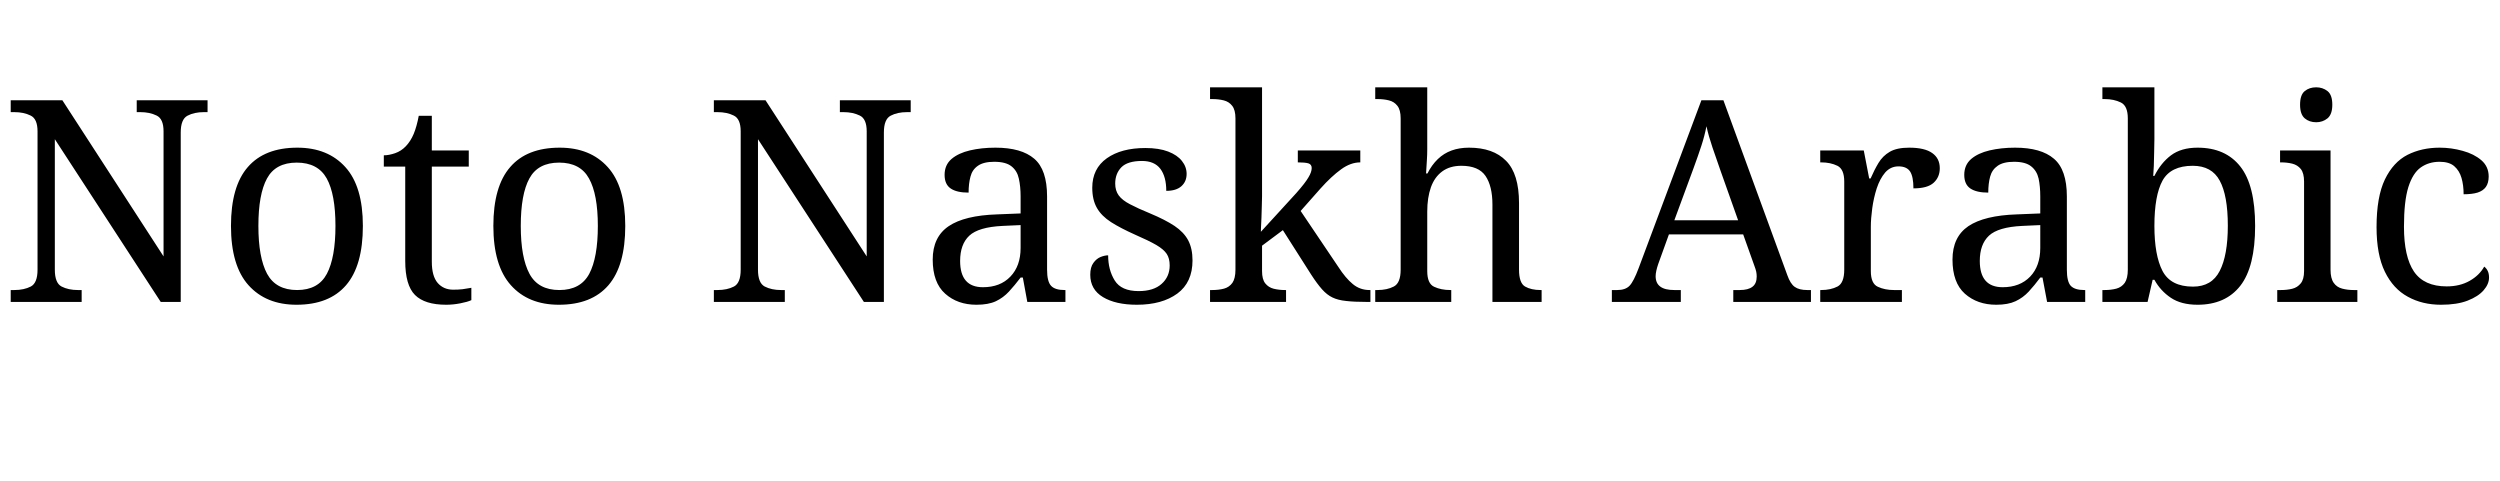 <svg xmlns="http://www.w3.org/2000/svg" xmlns:xlink="http://www.w3.org/1999/xlink" width="212.472" height="40.872"><path fill="black" d="M6.94 25.66L0.91 25.66L0.91 24.65L1.22 24.65Q2.04 24.65 2.62 24.35Q3.19 24.05 3.19 22.92L3.19 22.92L3.19 11.16Q3.19 10.10 2.60 9.82Q2.02 9.53 1.22 9.53L1.22 9.53L0.91 9.53L0.91 8.52L5.30 8.52L13.90 21.79L13.90 11.16Q13.90 10.10 13.31 9.82Q12.72 9.53 11.93 9.53L11.93 9.53L11.62 9.53L11.62 8.52L17.64 8.52L17.64 9.53L17.33 9.53Q16.51 9.53 15.94 9.83Q15.36 10.13 15.36 11.26L15.36 11.26L15.36 25.66L13.66 25.66L4.66 11.83L4.66 22.92Q4.66 24.05 5.23 24.35Q5.81 24.65 6.62 24.65L6.62 24.65L6.94 24.65L6.94 25.66ZM25.20 25.90L25.20 25.90Q22.61 25.90 21.12 24.24Q19.63 22.58 19.63 19.20L19.63 19.20Q19.63 15.84 21.06 14.20Q22.49 12.55 25.27 12.55L25.27 12.55Q27.86 12.55 29.35 14.20Q30.84 15.84 30.84 19.20L30.84 19.20Q30.84 22.58 29.41 24.24Q27.98 25.90 25.20 25.90ZM25.25 24.65L25.25 24.65Q27.05 24.65 27.78 23.27Q28.51 21.89 28.51 19.20L28.51 19.20Q28.51 16.51 27.77 15.17Q27.02 13.82 25.22 13.82L25.22 13.82Q23.42 13.82 22.69 15.17Q21.96 16.51 21.96 19.20L21.96 19.20Q21.96 21.89 22.70 23.27Q23.45 24.65 25.25 24.65ZM37.92 25.90L37.92 25.90Q36.10 25.90 35.27 25.07Q34.44 24.24 34.44 22.18L34.44 22.18L34.44 14.16L32.62 14.16L32.62 13.20Q33.05 13.20 33.58 13.02Q34.10 12.84 34.49 12.43L34.49 12.43Q34.90 12.00 35.16 11.38Q35.42 10.75 35.59 9.84L35.59 9.84L36.70 9.84L36.70 12.79L39.84 12.79L39.84 14.16L36.70 14.16L36.70 22.25Q36.70 23.47 37.20 24.05Q37.70 24.62 38.52 24.62L38.52 24.62Q38.95 24.62 39.31 24.58Q39.67 24.53 40.06 24.46L40.06 24.46L40.06 25.51Q39.74 25.66 39.12 25.78Q38.50 25.90 37.92 25.90ZM47.50 25.90L47.50 25.90Q44.90 25.90 43.42 24.24Q41.93 22.58 41.93 19.20L41.93 19.20Q41.93 15.84 43.36 14.20Q44.78 12.55 47.57 12.55L47.57 12.55Q50.16 12.55 51.65 14.20Q53.14 15.84 53.14 19.20L53.14 19.20Q53.14 22.58 51.71 24.24Q50.28 25.90 47.50 25.90ZM47.54 24.65L47.54 24.65Q49.34 24.65 50.08 23.27Q50.81 21.89 50.81 19.20L50.81 19.20Q50.81 16.51 50.06 15.17Q49.32 13.82 47.52 13.82L47.52 13.82Q45.72 13.82 44.99 15.17Q44.26 16.51 44.26 19.20L44.26 19.20Q44.26 21.89 45.00 23.27Q45.74 24.65 47.54 24.65ZM66.70 25.66L60.67 25.66L60.67 24.65L60.98 24.65Q61.80 24.65 62.38 24.35Q62.95 24.05 62.95 22.92L62.95 22.92L62.95 11.16Q62.95 10.10 62.36 9.82Q61.78 9.53 60.98 9.53L60.98 9.53L60.67 9.53L60.67 8.52L65.06 8.52L73.66 21.79L73.66 11.16Q73.66 10.10 73.07 9.82Q72.48 9.53 71.69 9.53L71.69 9.53L71.38 9.53L71.38 8.52L77.40 8.52L77.40 9.53L77.09 9.53Q76.27 9.53 75.70 9.83Q75.12 10.13 75.12 11.26L75.12 11.26L75.12 25.66L73.42 25.66L64.42 11.83L64.42 22.92Q64.42 24.05 64.99 24.35Q65.57 24.65 66.38 24.65L66.38 24.65L66.70 24.65L66.70 25.66ZM82.99 25.90L82.99 25.90Q81.38 25.90 80.33 24.96Q79.27 24.02 79.27 22.06L79.27 22.06Q79.27 20.14 80.63 19.22Q81.98 18.31 84.74 18.22L84.74 18.22L86.74 18.14L86.74 16.70Q86.74 15.84 86.59 15.18Q86.45 14.52 85.97 14.14Q85.49 13.75 84.50 13.75L84.50 13.75Q83.59 13.75 83.11 14.09Q82.63 14.42 82.48 15.01Q82.32 15.60 82.32 16.37L82.32 16.37Q81.31 16.37 80.80 16.02Q80.28 15.67 80.28 14.86L80.28 14.86Q80.28 14.02 80.87 13.51Q81.46 13.01 82.44 12.78Q83.42 12.55 84.60 12.55L84.60 12.55Q86.81 12.55 87.90 13.49Q88.99 14.42 88.99 16.70L88.99 16.70L88.99 22.92Q88.99 23.93 89.33 24.29Q89.66 24.65 90.48 24.65L90.48 24.65L90.55 24.65L90.55 25.66L87.31 25.66L86.93 23.59L86.74 23.59Q86.23 24.26 85.75 24.78Q85.27 25.30 84.64 25.60Q84 25.90 82.99 25.90ZM83.54 24.41L83.54 24.41Q85.01 24.41 85.87 23.51Q86.74 22.61 86.74 21.07L86.74 21.07L86.74 19.13L85.20 19.20Q83.16 19.30 82.38 20.03Q81.60 20.76 81.60 22.18L81.60 22.18Q81.60 24.41 83.54 24.41ZM96.62 25.90L96.62 25.90Q94.82 25.90 93.74 25.25Q92.66 24.60 92.66 23.35L92.66 23.35Q92.66 22.70 92.93 22.34Q93.19 21.98 93.54 21.84Q93.89 21.70 94.18 21.70L94.18 21.70Q94.18 22.94 94.74 23.84Q95.30 24.74 96.77 24.74L96.77 24.74Q98.04 24.74 98.72 24.13Q99.41 23.52 99.41 22.56L99.41 22.56Q99.41 21.96 99.16 21.58Q98.90 21.19 98.27 20.82Q97.63 20.45 96.46 19.94L96.46 19.94Q95.23 19.39 94.43 18.88Q93.62 18.36 93.23 17.68Q92.83 16.99 92.83 15.96L92.83 15.96Q92.83 14.33 94.07 13.45Q95.30 12.58 97.34 12.58L97.34 12.58Q98.50 12.58 99.28 12.88Q100.06 13.18 100.45 13.68Q100.85 14.18 100.85 14.78L100.85 14.78Q100.85 15.43 100.40 15.83Q99.96 16.22 99.12 16.22L99.12 16.22Q99.12 15.02 98.62 14.35Q98.11 13.68 97.06 13.68L97.06 13.68Q95.83 13.68 95.30 14.22Q94.78 14.76 94.78 15.60L94.78 15.60Q94.78 16.20 95.08 16.61Q95.38 17.02 96.04 17.36Q96.70 17.71 97.75 18.14L97.75 18.14Q99.02 18.67 99.82 19.20Q100.61 19.73 100.98 20.42Q101.35 21.12 101.35 22.13L101.35 22.13Q101.35 24 100.06 24.95Q98.76 25.90 96.62 25.90ZM109.30 25.66L102.84 25.66L102.84 24.65L103.03 24.65Q103.58 24.65 104.03 24.53Q104.47 24.41 104.74 24.04Q105 23.66 105 22.92L105 22.92L105 10.06Q105 9.34 104.72 8.99Q104.45 8.64 104.00 8.53Q103.56 8.42 103.03 8.42L103.03 8.42L102.84 8.42L102.84 7.42L107.26 7.42L107.26 16.68Q107.26 16.99 107.24 17.50Q107.23 18 107.21 18.50Q107.18 19.01 107.17 19.36Q107.16 19.70 107.16 19.70L107.16 19.70L110.16 16.42Q110.93 15.55 111.20 15.08Q111.48 14.62 111.48 14.28L111.48 14.28Q111.48 13.97 111.19 13.88Q110.90 13.80 110.30 13.80L110.30 13.80L110.30 12.79L115.61 12.79L115.61 13.80Q114.79 13.80 113.98 14.39Q113.16 14.98 112.22 16.03L112.22 16.03L110.54 17.93L113.74 22.68Q114.36 23.64 114.97 24.14Q115.58 24.65 116.40 24.65L116.40 24.65L116.47 24.65L116.47 25.66L116.14 25.66Q115.10 25.66 114.41 25.58Q113.71 25.51 113.24 25.28Q112.78 25.06 112.36 24.59Q111.94 24.12 111.43 23.33L111.43 23.33L109.03 19.56L107.26 20.88L107.26 23.04Q107.26 23.74 107.53 24.08Q107.81 24.43 108.25 24.54Q108.70 24.65 109.22 24.65L109.22 24.65L109.30 24.65L109.30 25.66ZM123.34 25.66L116.88 25.66L116.88 24.65L117.07 24.65Q117.89 24.65 118.46 24.35Q119.04 24.05 119.04 22.92L119.04 22.92L119.04 10.06Q119.04 9.34 118.76 8.99Q118.49 8.64 118.04 8.53Q117.60 8.42 117.07 8.42L117.07 8.42L116.88 8.42L116.88 7.42L121.30 7.42L121.30 12.70Q121.30 13.13 121.27 13.60Q121.25 14.06 121.22 14.40Q121.20 14.74 121.20 14.74L121.20 14.74L121.32 14.74Q121.68 14.02 122.20 13.52Q122.71 13.03 123.37 12.79Q124.03 12.55 124.85 12.55L124.85 12.55Q126.91 12.55 128.00 13.67Q129.10 14.78 129.10 17.26L129.10 17.26L129.10 22.92Q129.10 24.05 129.61 24.35Q130.13 24.65 130.94 24.65L130.94 24.65L131.02 24.65L131.02 25.66L126.84 25.66L126.84 17.38Q126.84 15.82 126.25 14.95Q125.66 14.09 124.20 14.09L124.20 14.09Q123.22 14.09 122.57 14.57Q121.92 15.05 121.61 15.92Q121.30 16.80 121.30 17.98L121.30 17.98L121.30 23.04Q121.30 24.10 121.88 24.37Q122.47 24.65 123.26 24.65L123.26 24.65L123.34 24.65L123.34 25.66ZM142.85 25.66L136.99 25.66L136.99 24.65L137.45 24.65Q138.14 24.65 138.49 24.29Q138.84 23.93 139.27 22.78L139.27 22.78L144.60 8.52L146.47 8.52L151.90 23.38Q152.16 24.12 152.53 24.38Q152.90 24.65 153.60 24.65L153.60 24.65L153.91 24.65L153.91 25.66L147.31 25.66L147.31 24.65L147.86 24.65Q148.58 24.65 148.94 24.37Q149.30 24.10 149.30 23.50L149.30 23.50Q149.30 23.30 149.26 23.09Q149.21 22.87 149.11 22.61L149.11 22.61L148.15 19.92L141.84 19.92L140.93 22.44Q140.83 22.73 140.77 23.00Q140.71 23.28 140.71 23.47L140.71 23.47Q140.71 24.07 141.11 24.36Q141.50 24.65 142.30 24.65L142.30 24.65L142.85 24.65L142.85 25.66ZM143.93 14.30L142.30 18.72L147.72 18.72L146.23 14.52Q145.85 13.46 145.54 12.53Q145.22 11.59 145.03 10.73L145.03 10.73Q144.86 11.59 144.60 12.38Q144.34 13.18 143.93 14.30L143.93 14.30ZM161.64 25.66L154.70 25.66L154.70 24.65L154.78 24.65Q155.59 24.65 156.17 24.35Q156.74 24.05 156.74 22.92L156.74 22.92L156.74 15.43Q156.74 14.38 156.16 14.09Q155.57 13.80 154.78 13.80L154.78 13.80L154.70 13.80L154.70 12.79L158.40 12.79L158.86 15.17L158.98 15.17Q159.29 14.45 159.65 13.85Q160.01 13.25 160.61 12.90Q161.21 12.55 162.26 12.55L162.26 12.55Q163.58 12.55 164.22 13.01Q164.86 13.46 164.86 14.30L164.86 14.30Q164.86 15.05 164.34 15.53Q163.82 16.01 162.62 16.01L162.62 16.01Q162.62 15.02 162.34 14.58Q162.05 14.14 161.35 14.14L161.35 14.14Q160.68 14.14 160.22 14.66Q159.77 15.19 159.50 16.01Q159.24 16.82 159.12 17.70Q159.00 18.58 159.00 19.27L159.00 19.27L159.00 23.04Q159.00 24.10 159.59 24.37Q160.18 24.65 160.97 24.65L160.97 24.65L161.64 24.65L161.64 25.66ZM169.66 25.90L169.66 25.90Q168.05 25.90 166.99 24.96Q165.94 24.02 165.94 22.06L165.94 22.06Q165.94 20.14 167.29 19.22Q168.65 18.31 171.41 18.22L171.41 18.22L173.40 18.14L173.40 16.70Q173.40 15.84 173.26 15.18Q173.11 14.52 172.63 14.14Q172.15 13.75 171.17 13.75L171.17 13.75Q170.26 13.75 169.78 14.09Q169.30 14.42 169.14 15.01Q168.98 15.60 168.98 16.37L168.98 16.37Q167.98 16.37 167.46 16.02Q166.94 15.67 166.94 14.86L166.94 14.86Q166.94 14.02 167.53 13.51Q168.12 13.01 169.10 12.78Q170.09 12.55 171.26 12.55L171.26 12.55Q173.47 12.55 174.56 13.49Q175.66 14.42 175.66 16.70L175.66 16.70L175.66 22.92Q175.66 23.93 175.99 24.29Q176.33 24.65 177.14 24.65L177.14 24.65L177.22 24.65L177.22 25.66L173.98 25.66L173.59 23.59L173.40 23.59Q172.90 24.26 172.42 24.78Q171.94 25.30 171.30 25.60Q170.66 25.90 169.66 25.90ZM170.21 24.41L170.21 24.41Q171.67 24.41 172.54 23.51Q173.40 22.61 173.40 21.07L173.40 21.07L173.40 19.13L171.86 19.20Q169.82 19.30 169.04 20.03Q168.26 20.76 168.26 22.18L168.26 22.18Q168.26 24.41 170.21 24.41ZM186.77 25.90L186.77 25.90Q185.38 25.90 184.50 25.31Q183.62 24.72 183.10 23.78L183.10 23.78L182.95 23.78L182.52 25.66L178.68 25.66L178.68 24.65L178.87 24.65Q179.42 24.65 179.87 24.53Q180.31 24.41 180.58 24.04Q180.84 23.66 180.84 22.92L180.84 22.92L180.84 10.06Q180.84 9 180.25 8.71Q179.66 8.42 178.87 8.42L178.87 8.42L178.68 8.42L178.68 7.42L183.10 7.42L183.10 11.83Q183.10 12.24 183.08 12.88Q183.07 13.51 183.05 14.10Q183.02 14.69 183.00 14.95L183.00 14.95L183.10 14.95Q183.65 13.85 184.51 13.20Q185.38 12.55 186.77 12.55L186.77 12.55Q189.14 12.55 190.40 14.15Q191.66 15.74 191.66 19.20L191.66 19.20Q191.66 22.68 190.40 24.29Q189.14 25.90 186.77 25.90ZM186.38 24.36L186.38 24.36Q187.97 24.36 188.65 23.03Q189.34 21.70 189.34 19.18L189.34 19.18Q189.34 16.61 188.65 15.35Q187.97 14.09 186.36 14.09L186.36 14.09Q184.49 14.09 183.79 15.35Q183.10 16.61 183.10 19.20L183.10 19.20Q183.10 21.70 183.79 23.03Q184.49 24.36 186.38 24.36ZM200.35 25.66L193.54 25.66L193.54 24.65L193.85 24.65Q194.38 24.65 194.82 24.54Q195.26 24.43 195.54 24.08Q195.82 23.74 195.82 23.04L195.82 23.04L195.82 15.43Q195.82 14.71 195.54 14.36Q195.26 14.02 194.82 13.91Q194.38 13.80 193.85 13.80L193.85 13.80L193.78 13.80L193.78 12.79L198.07 12.79L198.07 22.92Q198.07 23.66 198.34 24.04Q198.60 24.41 199.06 24.53Q199.51 24.65 200.04 24.65L200.04 24.65L200.35 24.65L200.35 25.66ZM196.85 10.39L196.85 10.39Q196.27 10.39 195.88 10.06Q195.48 9.72 195.48 8.90L195.48 8.90Q195.48 8.06 195.88 7.74Q196.27 7.42 196.85 7.42L196.85 7.42Q197.40 7.42 197.81 7.74Q198.22 8.06 198.22 8.90L198.22 8.90Q198.22 9.72 197.81 10.06Q197.40 10.39 196.85 10.39ZM207.46 25.90L207.46 25.90Q205.87 25.90 204.64 25.22Q203.40 24.55 202.69 23.10Q201.98 21.65 201.98 19.30L201.98 19.30Q201.98 16.73 202.69 15.25Q203.40 13.78 204.61 13.16Q205.82 12.55 207.34 12.55L207.34 12.55Q208.34 12.55 209.30 12.82Q210.26 13.08 210.89 13.62Q211.51 14.16 211.51 15.00L211.51 15.00Q211.51 15.55 211.27 15.89Q211.03 16.22 210.56 16.37Q210.10 16.51 209.38 16.51L209.38 16.51Q209.38 15.74 209.20 15.12Q209.02 14.50 208.58 14.12Q208.15 13.75 207.34 13.75L207.34 13.75Q206.42 13.75 205.74 14.23Q205.06 14.71 204.68 15.91Q204.31 17.11 204.31 19.27L204.31 19.27Q204.31 21.82 205.16 23.08Q206.02 24.34 207.94 24.34L207.94 24.34Q209.06 24.34 209.89 23.87Q210.72 23.40 211.13 22.66L211.13 22.66Q211.32 22.80 211.43 23.03Q211.54 23.26 211.54 23.59L211.54 23.59Q211.54 24.14 211.08 24.67Q210.62 25.20 209.72 25.55Q208.82 25.90 207.46 25.90Z"/></svg>